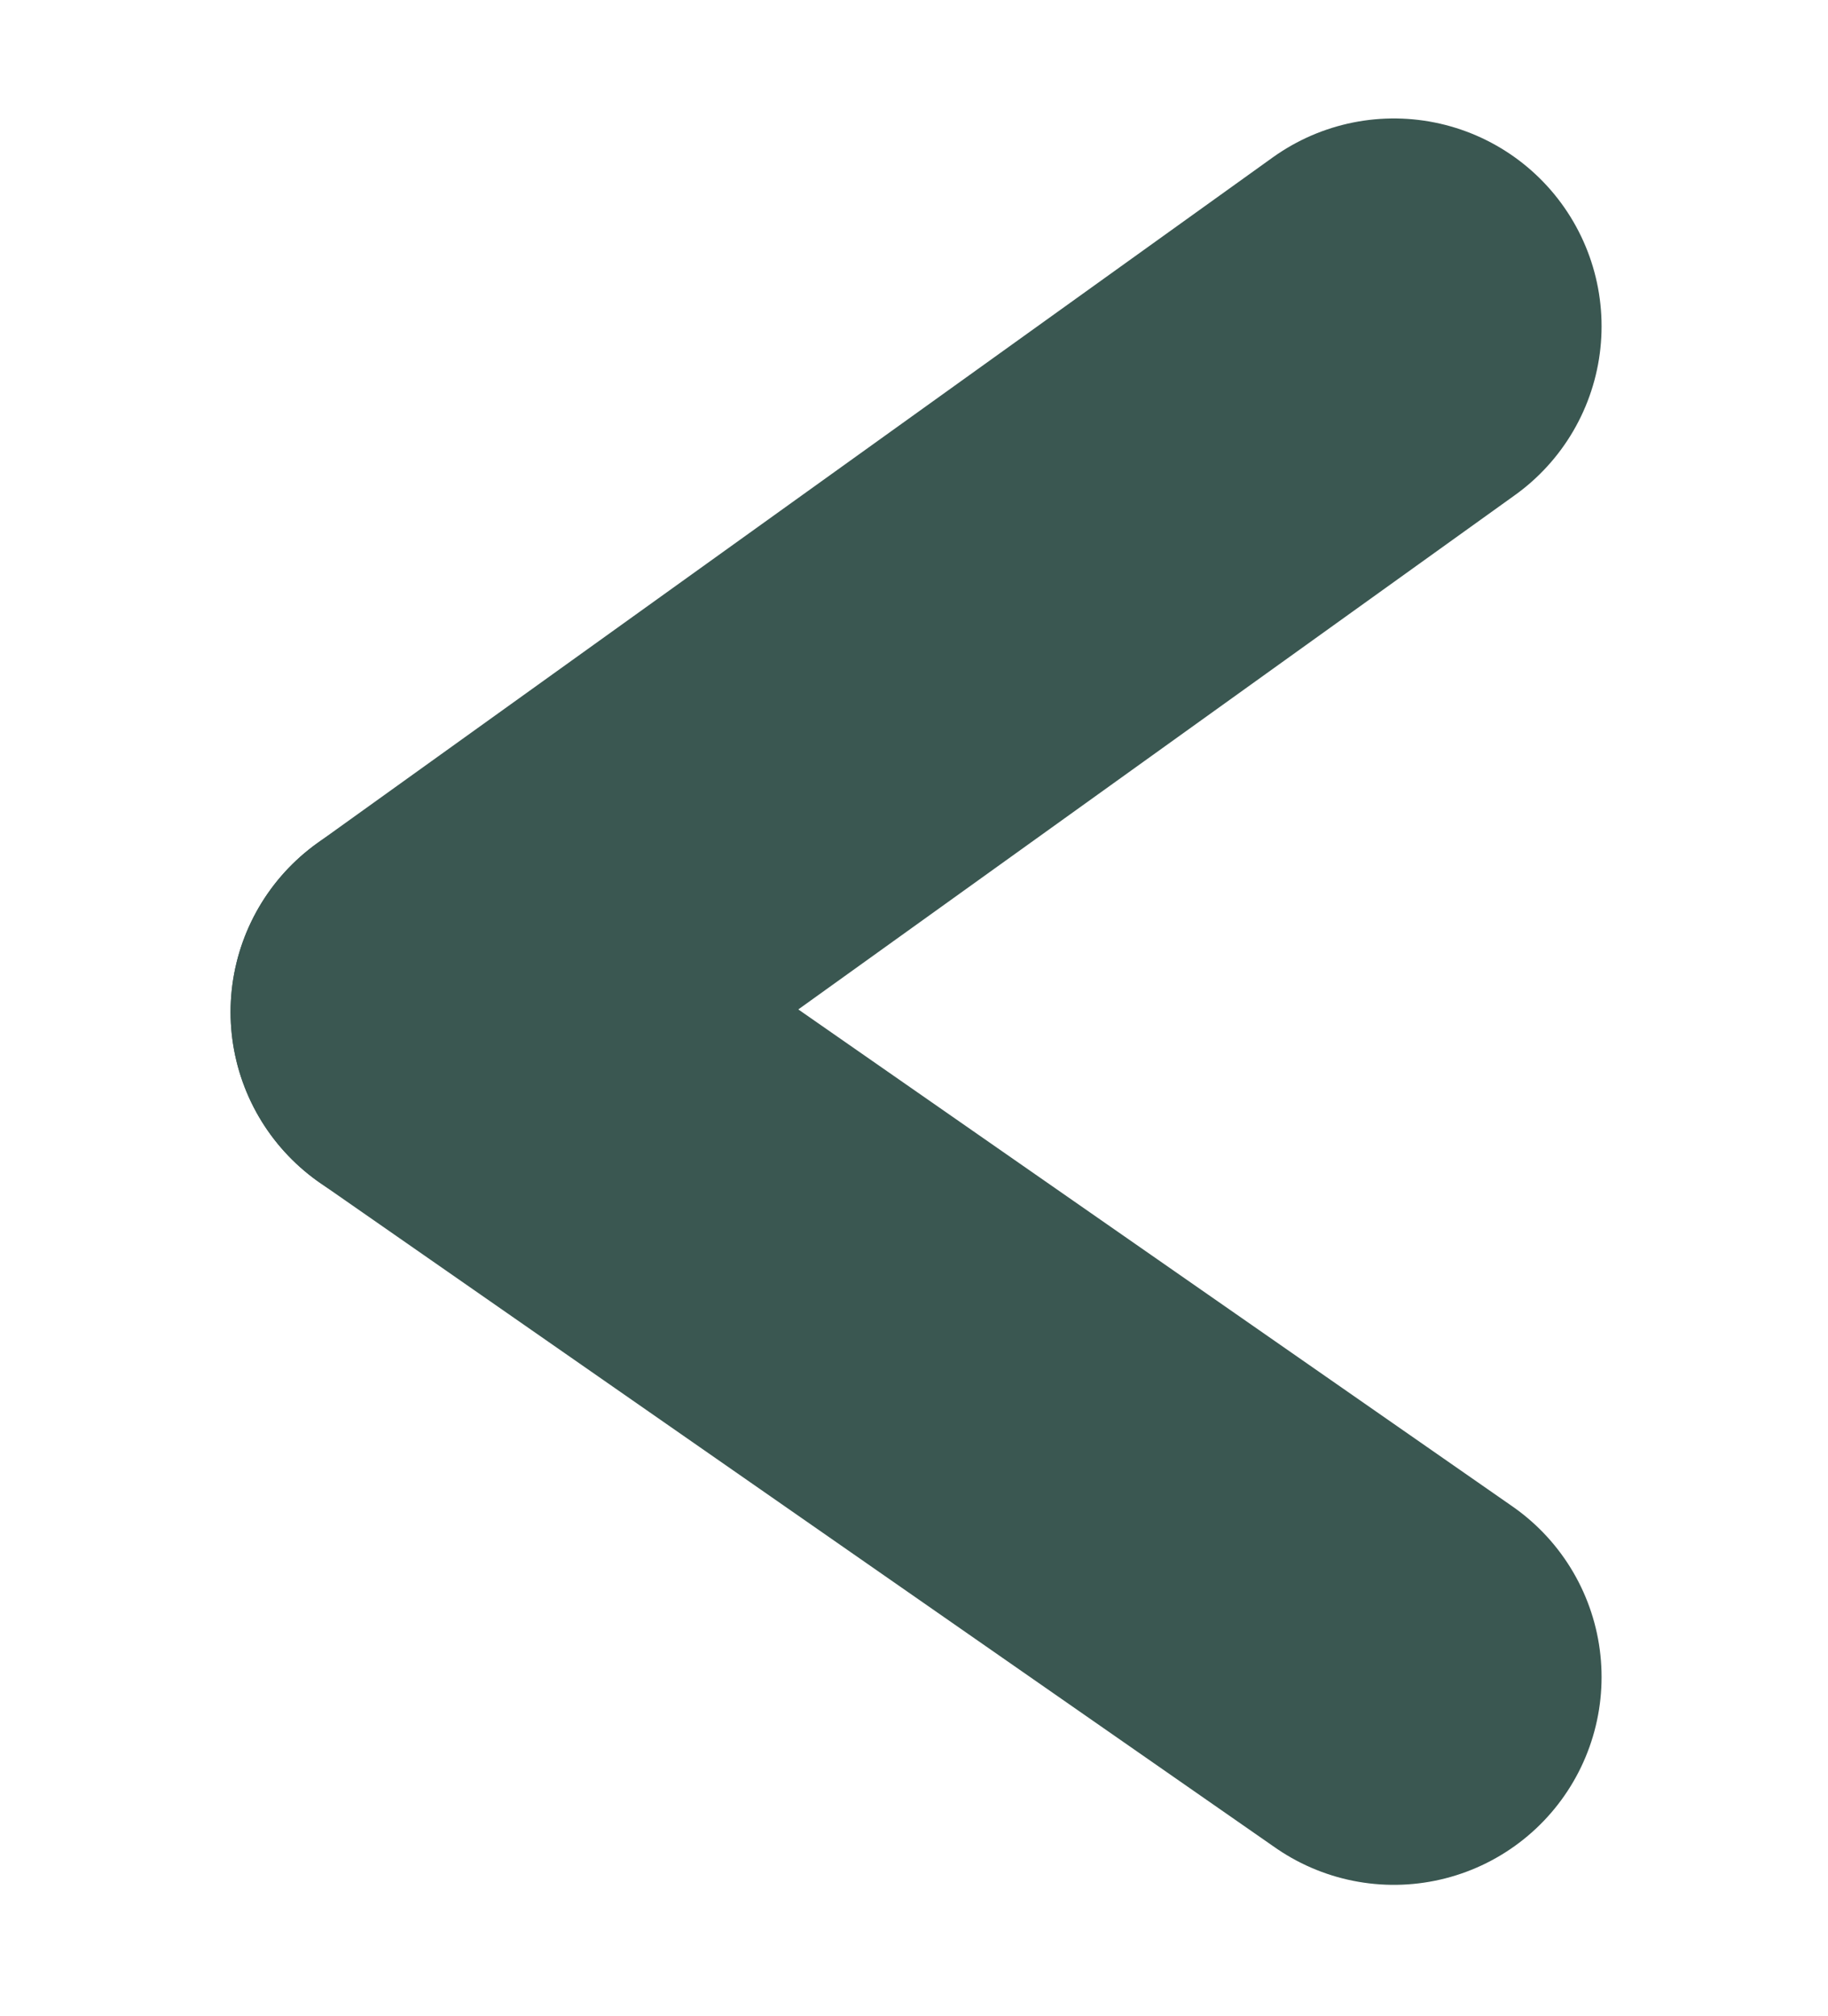 <svg id="Layer_1" data-name="Layer 1" xmlns="http://www.w3.org/2000/svg" viewBox="0 0 8.8 9.7"><defs><style>.cls-1{fill:none;stroke:#3a5751;stroke-linecap:round;stroke-width:2px;}</style></defs><g id="Group_52" data-name="Group 52"><line id="Line_6" data-name="Line 6" class="cls-1" x1="2.11" y1="4.87" x2="6.71" y2="1.57"/><line id="Line_9" data-name="Line 9" class="cls-1" x1="2.11" y1="4.87" x2="6.71" y2="8.07"/></g></svg>